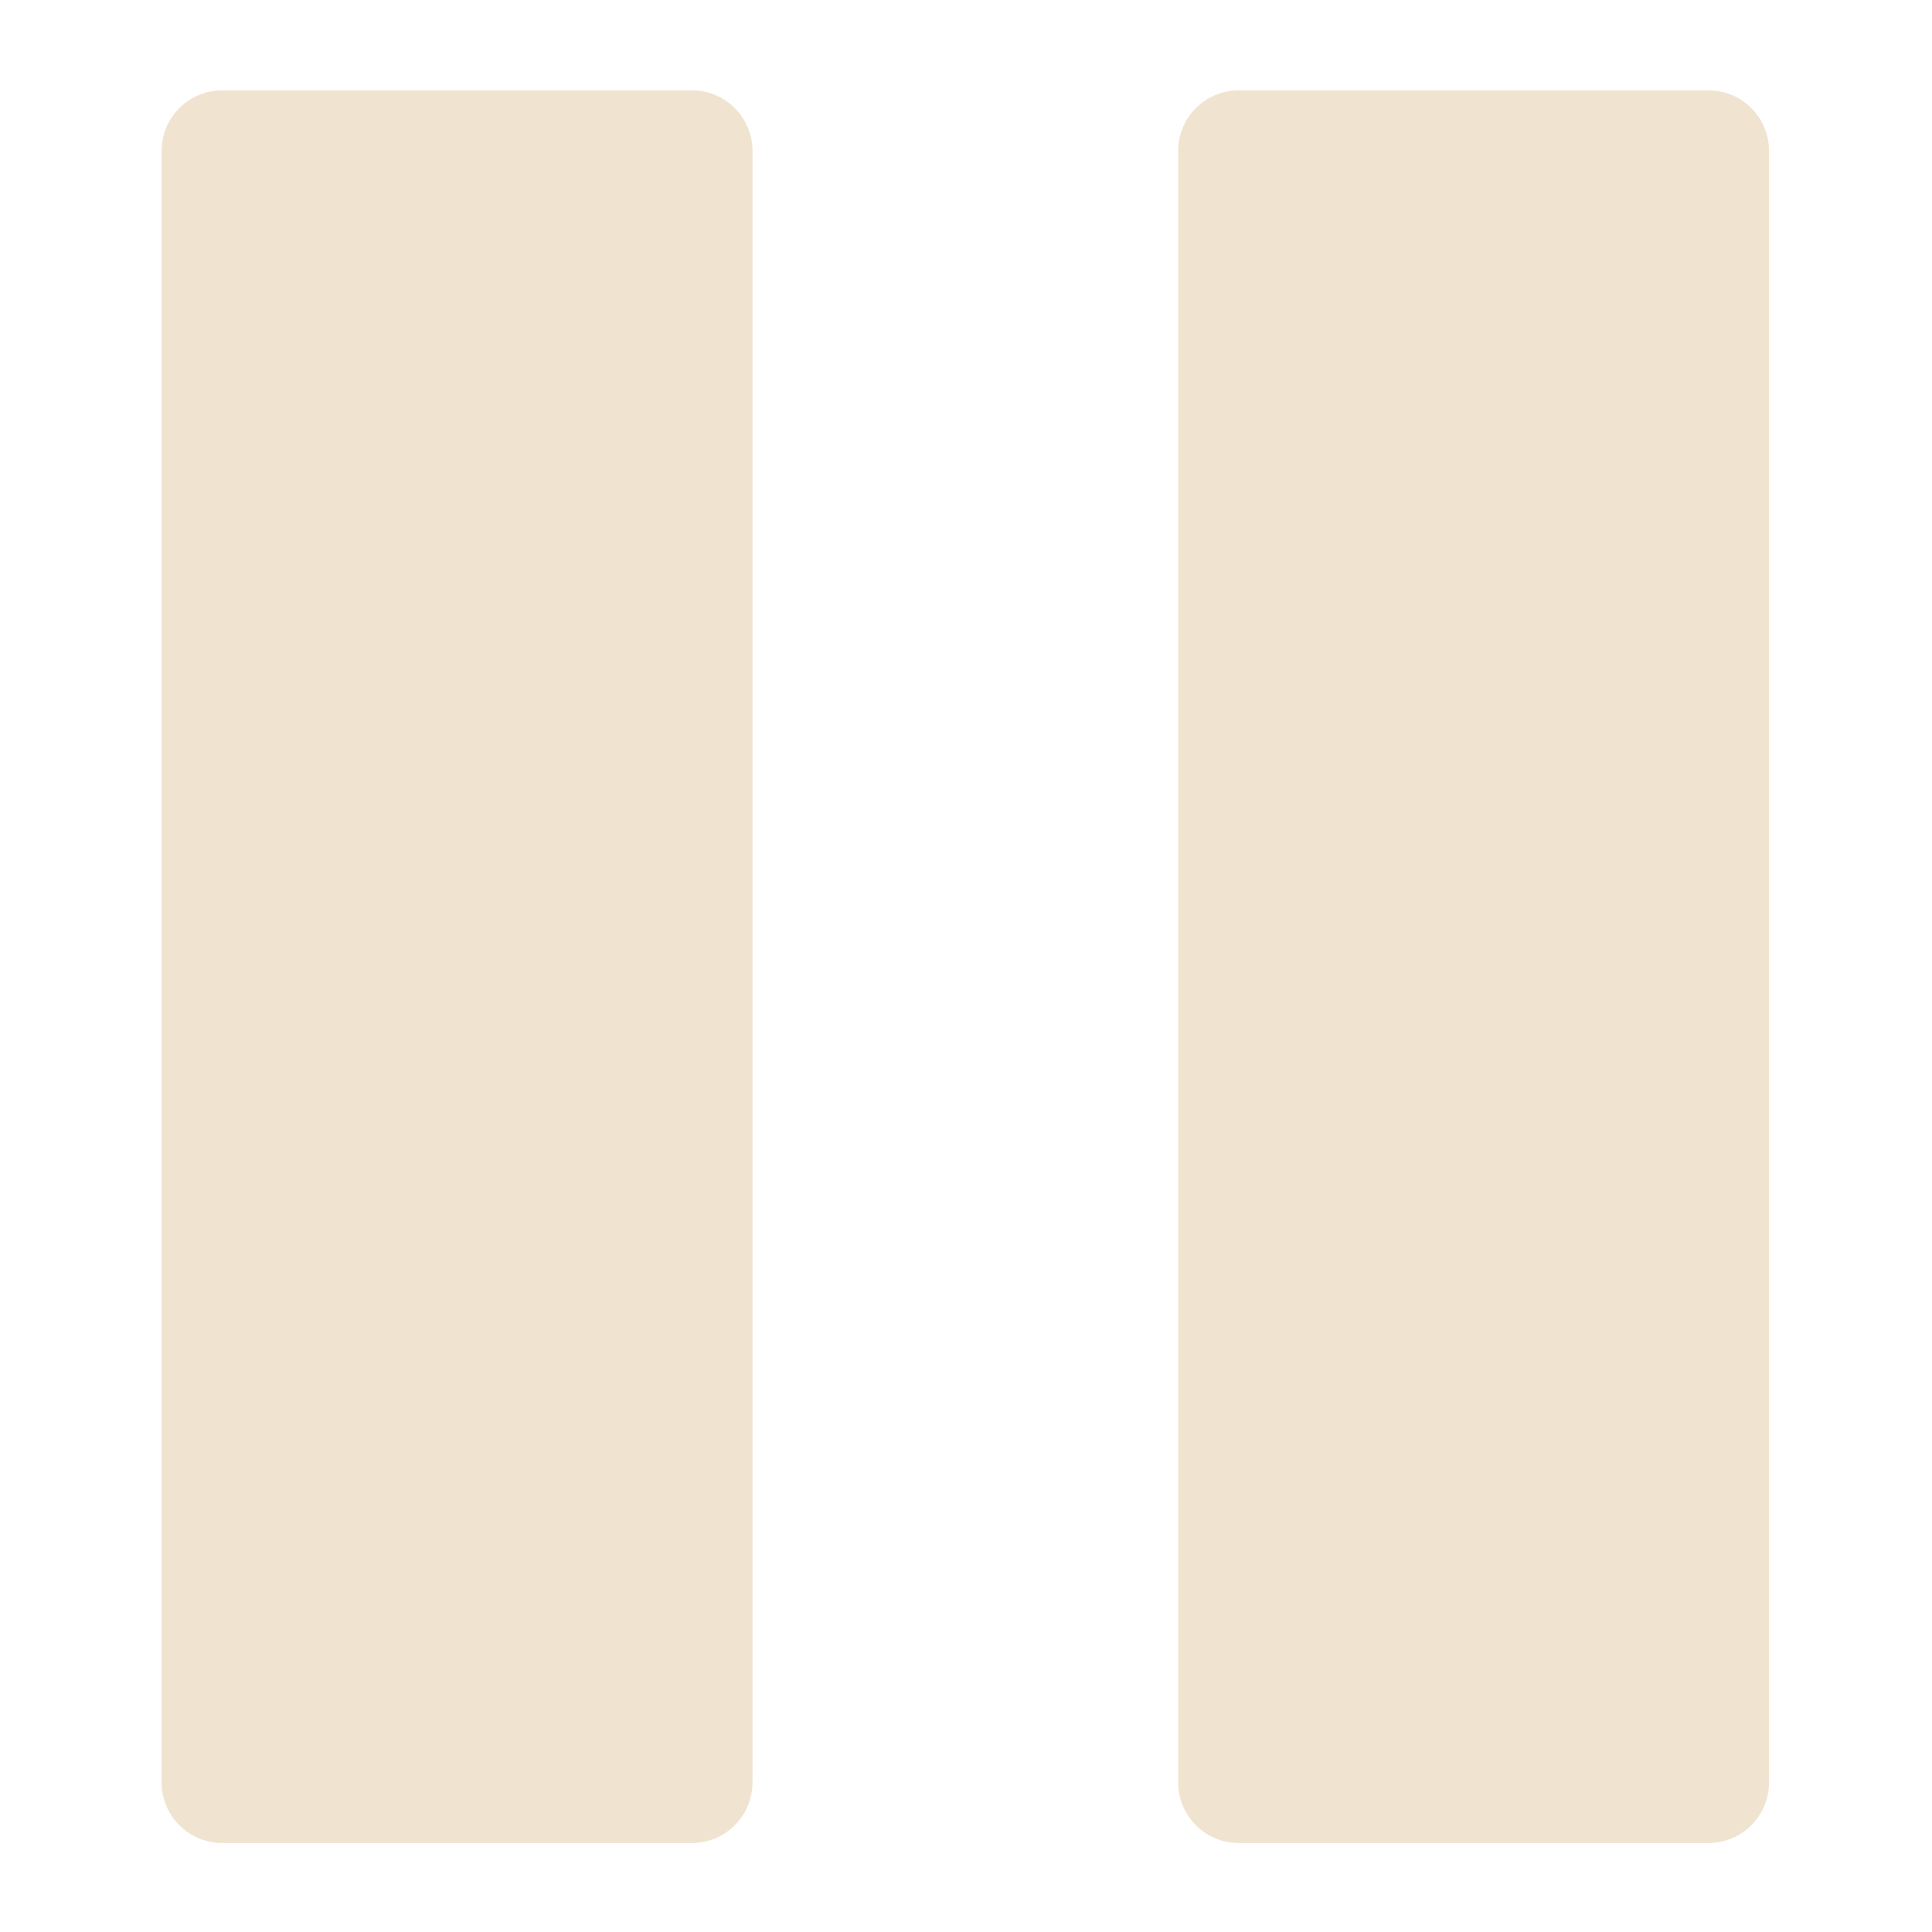 <svg width="1800" height="1800" viewBox="0 0 1800 1800" xmlns="http://www.w3.org/2000/svg"><path d="M1672.21 2518.75h-328.42c-23.32 0-42.29-18.97-42.29-42.29V1336.04c0-23.32 18.97-42.29 42.29-42.29h328.42c23.32 0 42.29 18.97 42.29 42.29v1140.42c0 23.32-18.97 42.29-42.29 42.29M2382.7 2518.75h-328.41c-23.32 0-42.29-18.97-42.29-42.29V1336.04c0-23.32 18.97-42.29 42.29-42.29h328.41c23.32 0 42.3 18.97 42.3 42.29v1140.42c0 23.32-18.98 42.29-42.3 42.29" style="fill:#f0e4d1;fill-opacity:1;fill-rule:nonzero;stroke:none;stroke-width:.1" transform="matrix(1.333 0 0 -1.333 -1584.333 3441.667)"/></svg>